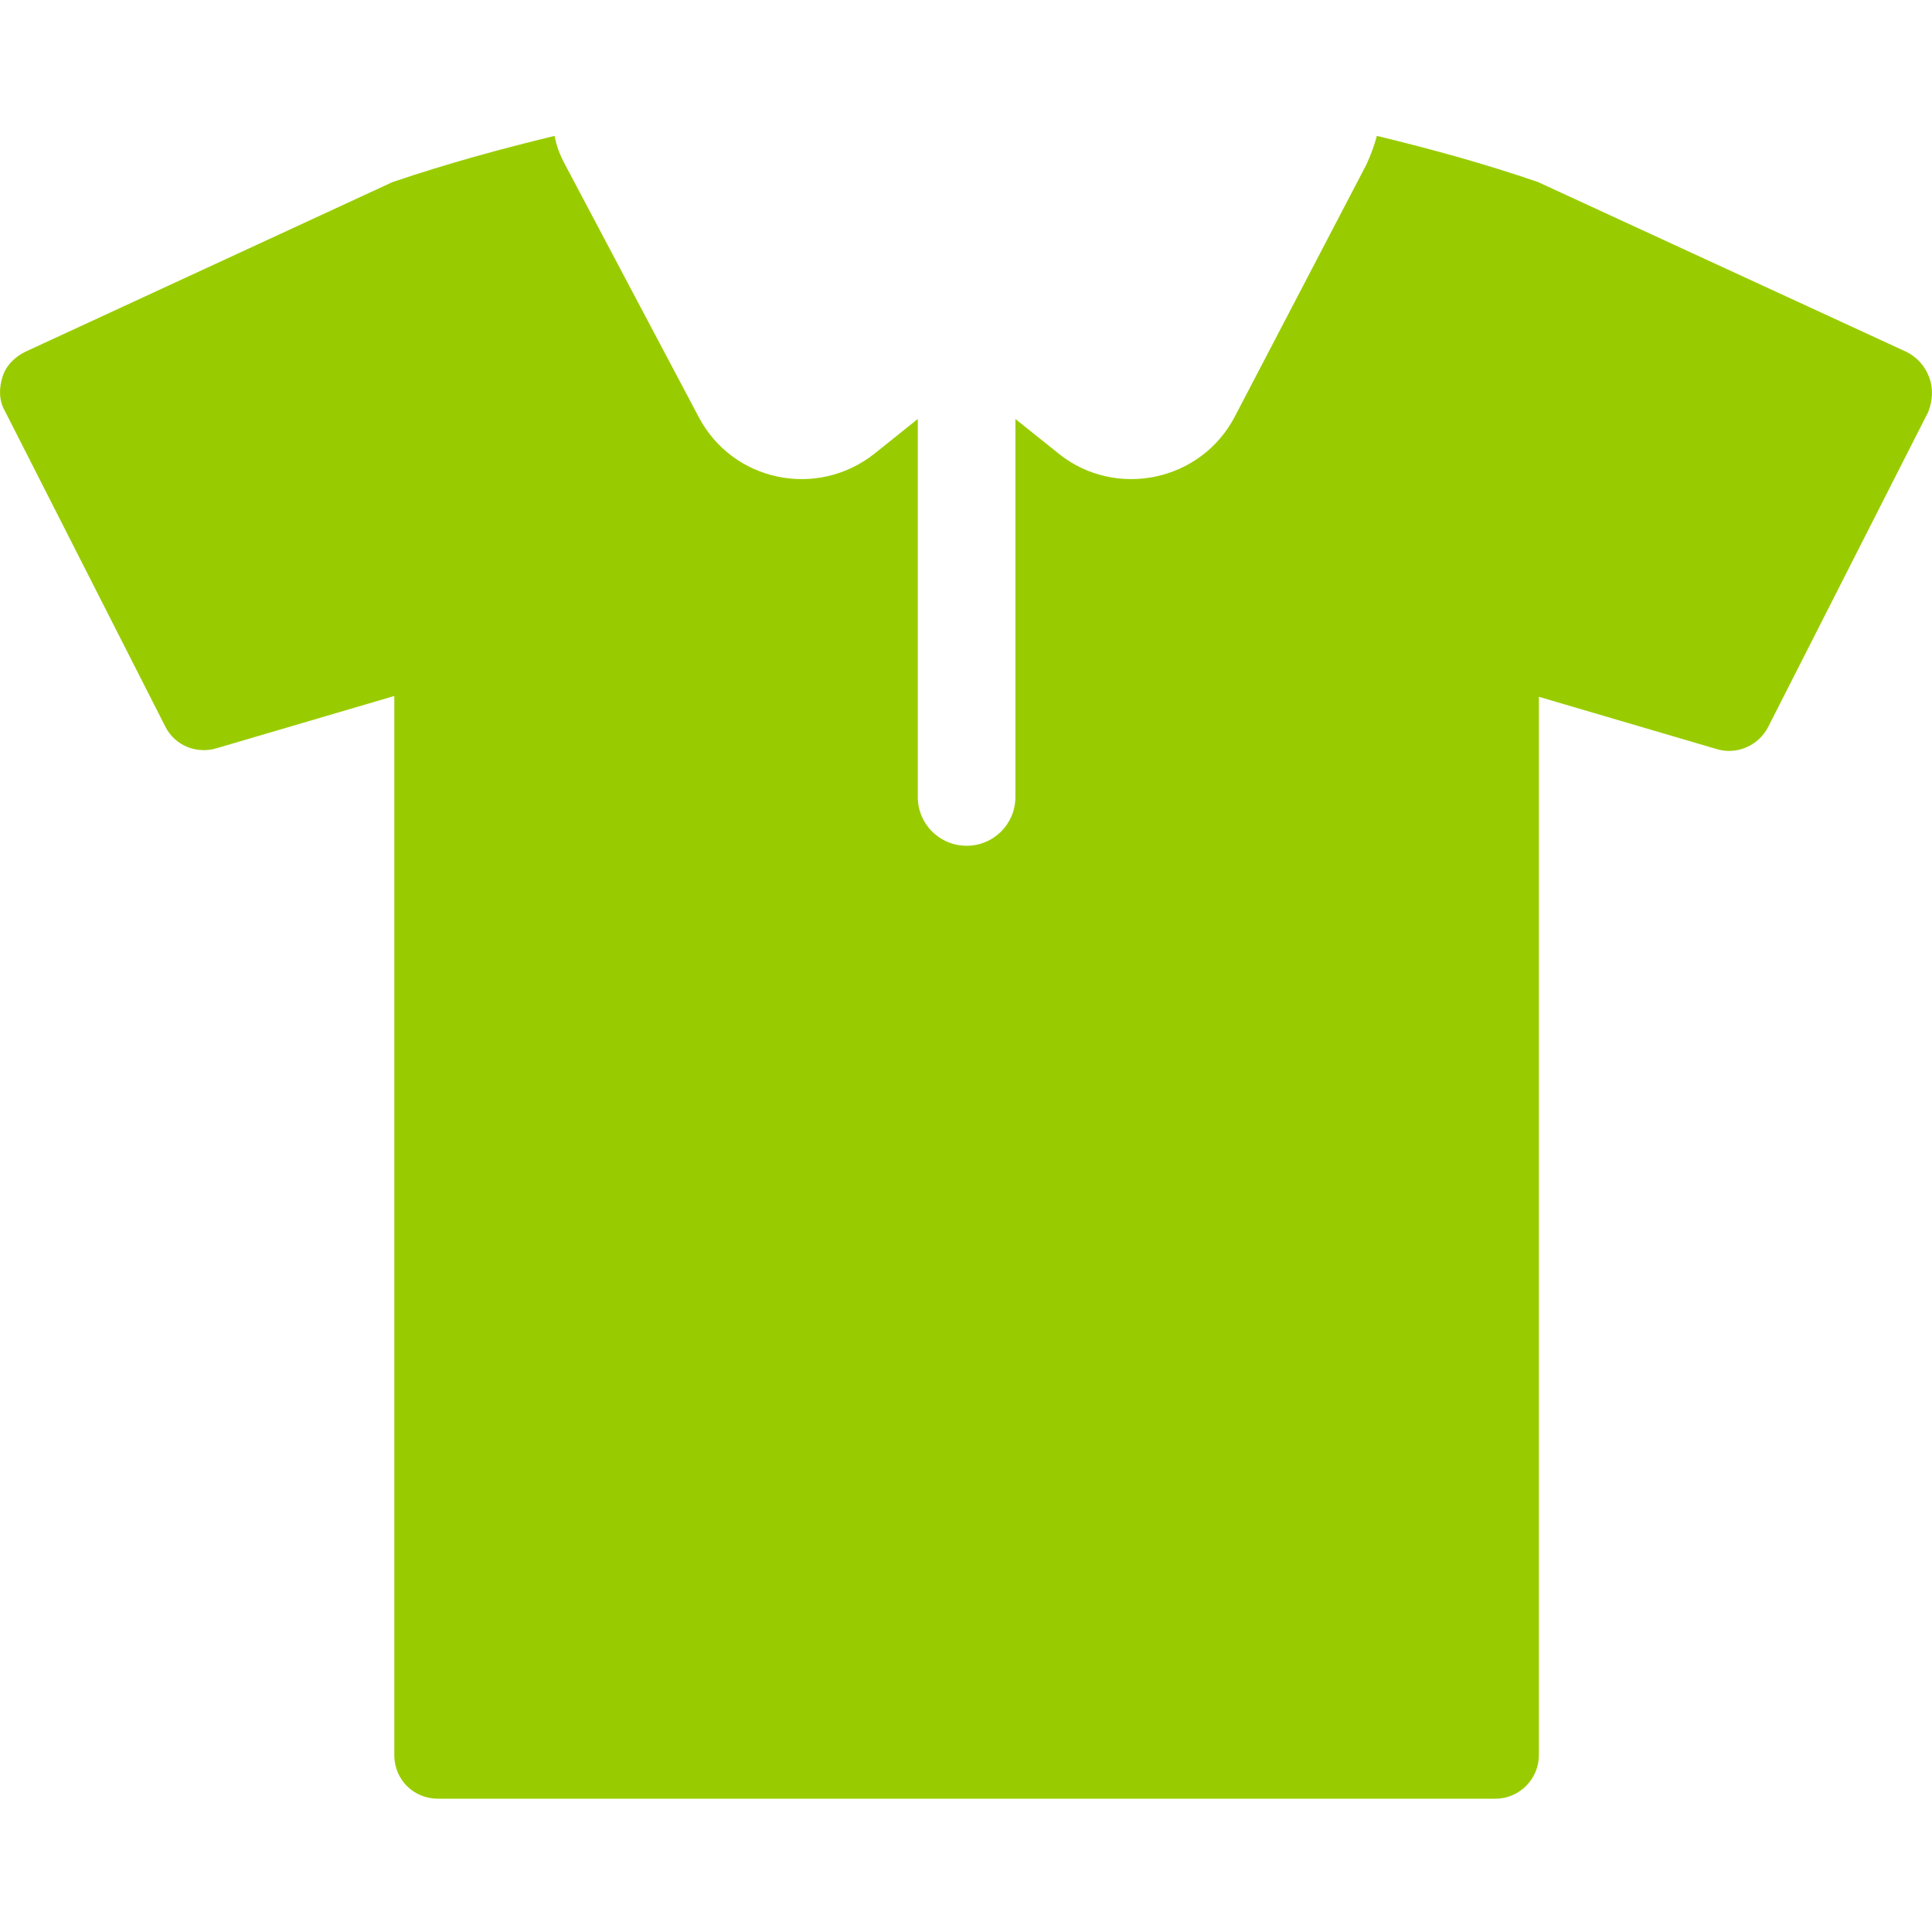 <svg width="20" height="20" viewBox="0 0 21 19"  xmlns="http://www.w3.org/2000/svg">
<path d="M20.969 3.1C20.922 2.976 20.836 2.882 20.723 2.825L16.718 0.979C16.14 0.78 15.553 0.619 14.966 0.477C14.938 0.581 14.9 0.685 14.852 0.789L13.423 3.526C13.054 4.236 12.126 4.425 11.51 3.933L11.037 3.554V7.663C11.037 7.957 10.8 8.193 10.507 8.193C10.213 8.193 9.976 7.957 9.976 7.663V3.554L9.503 3.933C8.878 4.425 7.96 4.236 7.591 3.526L6.142 0.789C6.085 0.685 6.047 0.581 6.028 0.477C5.441 0.619 4.854 0.78 4.267 0.979L0.272 2.825C0.158 2.882 0.063 2.976 0.026 3.1C-0.012 3.223 -0.012 3.355 0.054 3.469L1.796 6.896C1.9 7.105 2.137 7.199 2.355 7.133L4.286 6.565V18.078C4.286 18.343 4.495 18.551 4.76 18.551H16.254C16.519 18.551 16.727 18.334 16.727 18.078V6.574L18.659 7.142C18.876 7.209 19.113 7.105 19.217 6.906L20.959 3.478C21.007 3.355 21.016 3.223 20.969 3.1Z" fill="#99CC00"/>
</svg>
